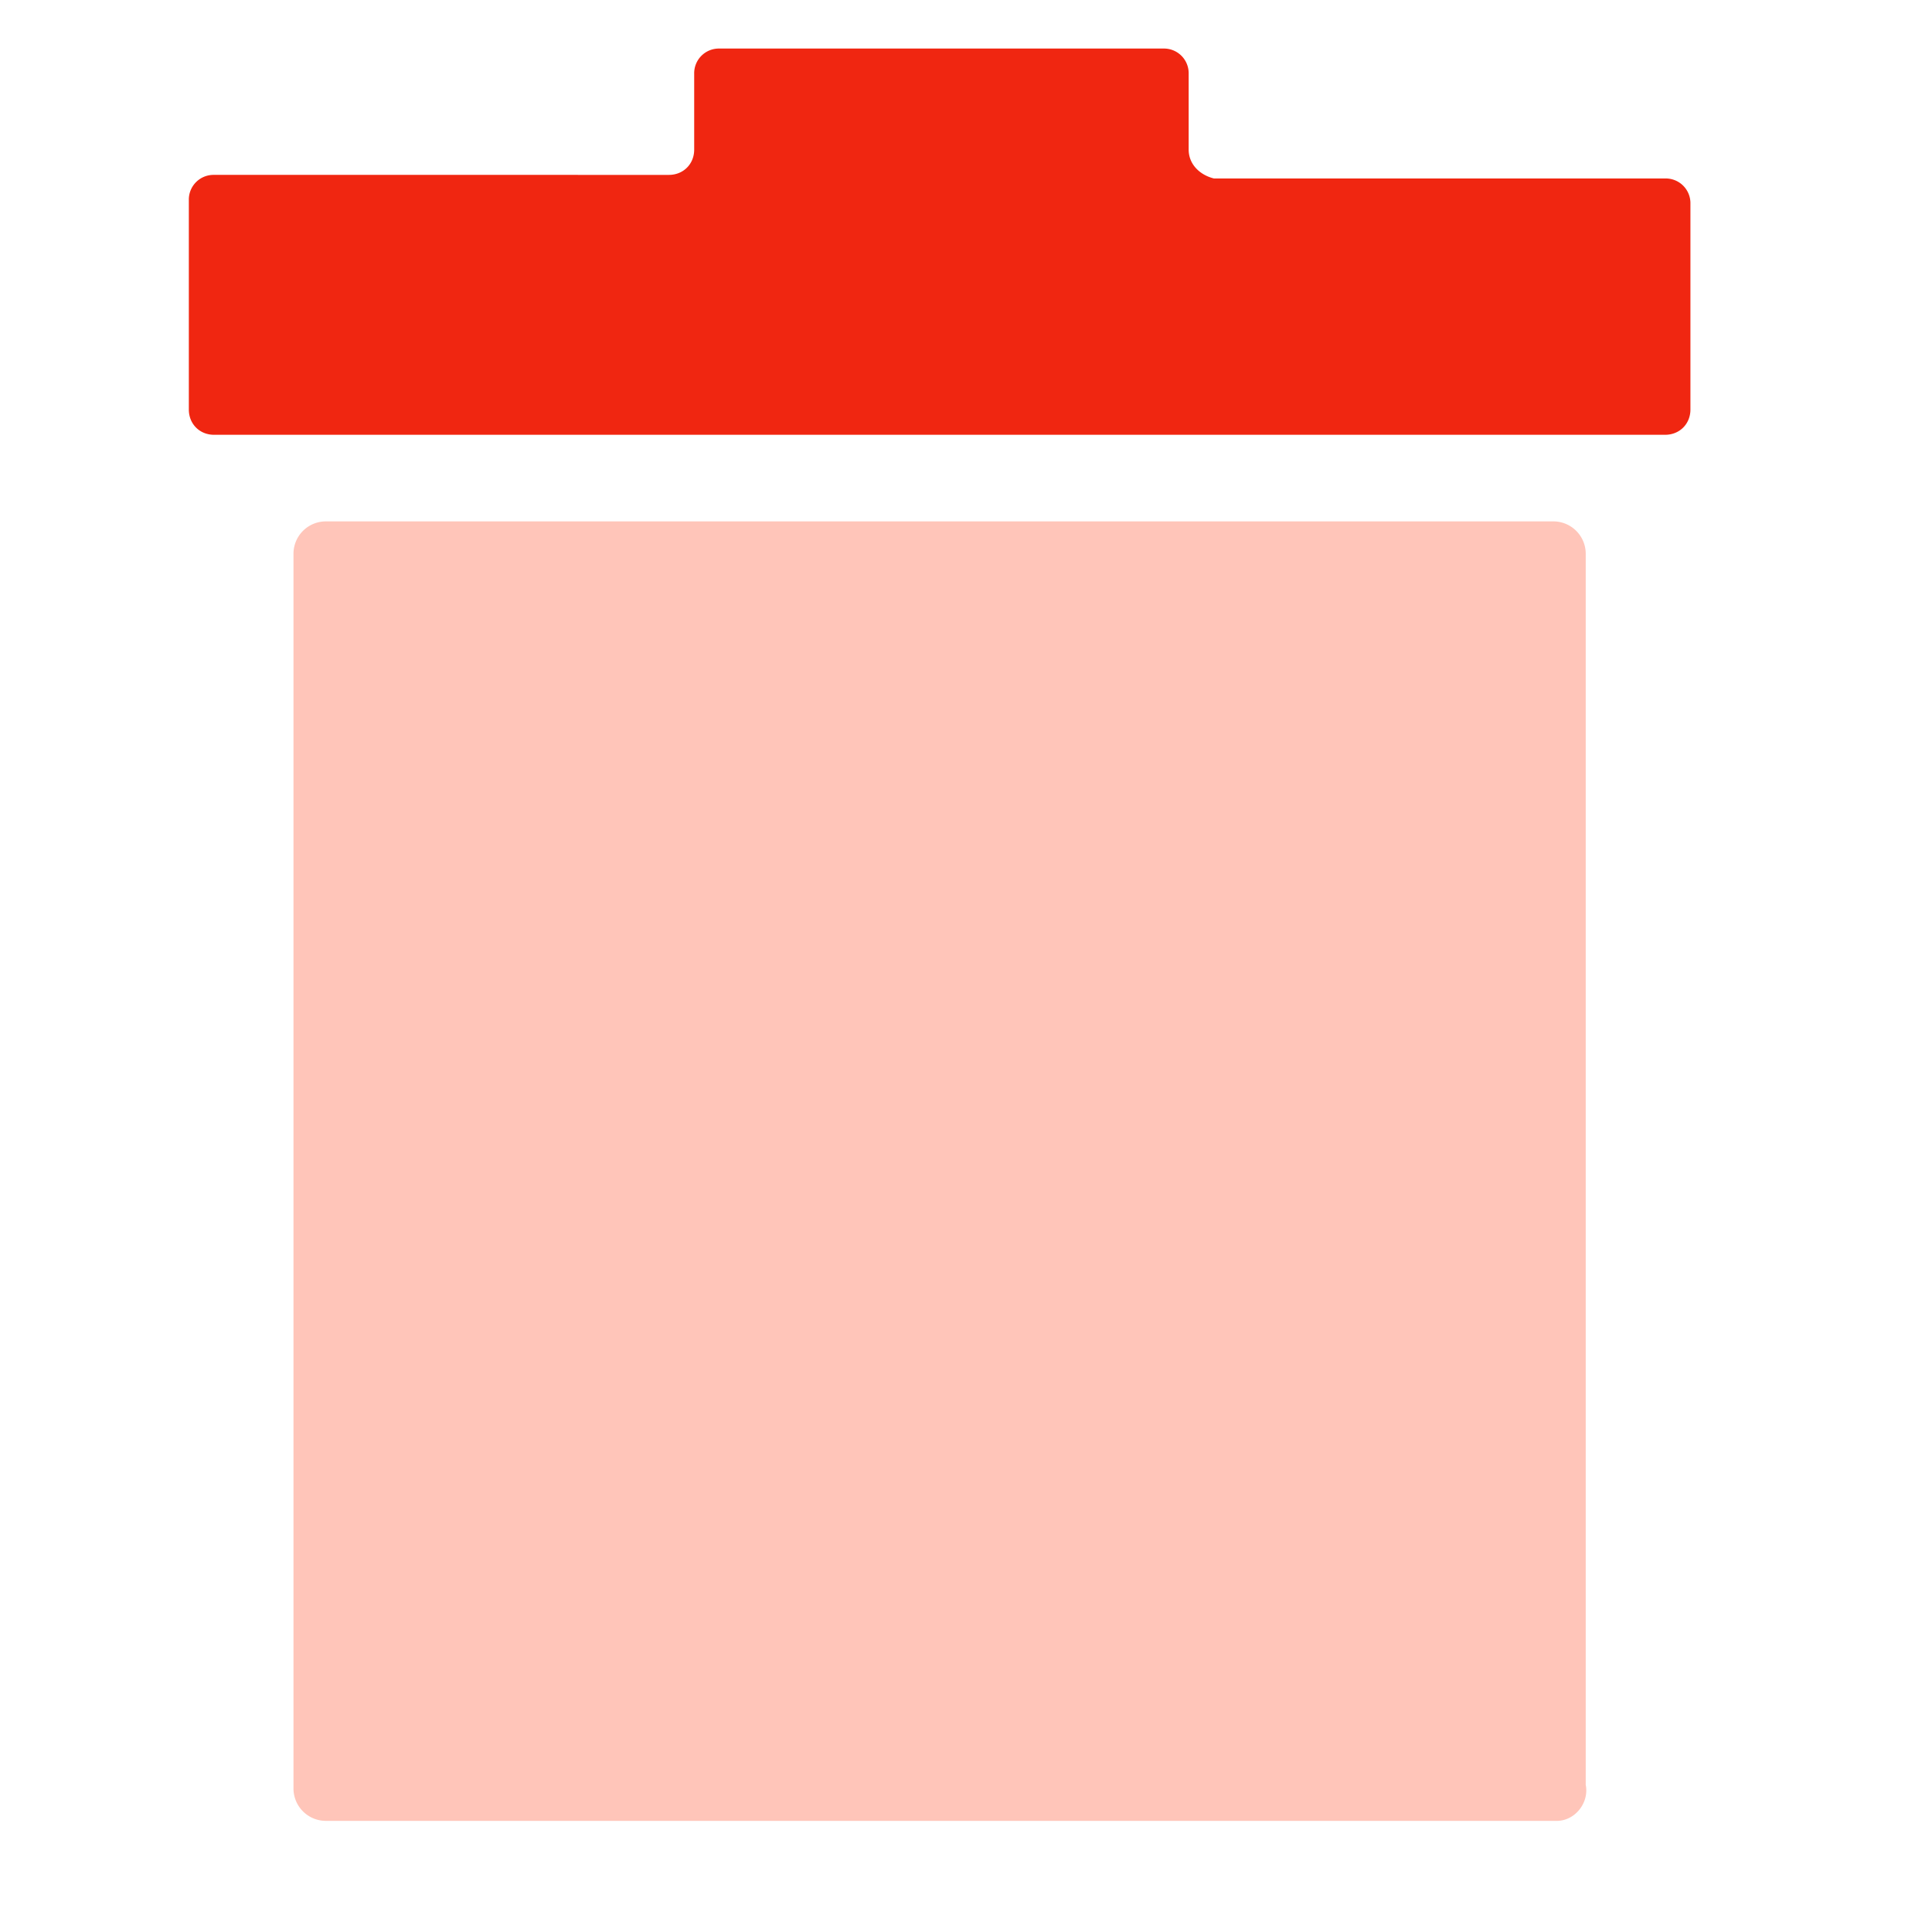 <?xml version="1.0" standalone="no"?><!DOCTYPE svg PUBLIC "-//W3C//DTD SVG 1.1//EN" "http://www.w3.org/Graphics/SVG/1.1/DTD/svg11.dtd"><svg t="1640162779083" class="icon" viewBox="0 0 1024 1024" version="1.1" xmlns="http://www.w3.org/2000/svg" p-id="1392" xmlns:xlink="http://www.w3.org/1999/xlink" width="256" height="256"><defs><style type="text/css"></style></defs><path d="M825.169 965.095H172.783a17.17 17.17 0 0 1-17.231-17.2V293.577a17.17 17.17 0 0 1 17.231-17.231h650.485a17.17 17.17 0 0 1 17.2 17.231v652.386c1.932 9.566-5.733 19.132-15.299 19.132z" fill="#FFC5B9" p-id="1393"></path><path d="M630.017 79.294v-40.165a13.092 13.092 0 0 0-13.368-13.398h-235.347a13.092 13.092 0 0 0-13.368 13.398v40.165c0 7.665-5.764 13.398-13.398 13.398H113.455a13.092 13.092 0 0 0-13.368 13.398V217.05c0 7.665 5.733 13.398 13.368 13.398h769.109c7.665 0 13.398-5.764 13.398-13.398V107.992a13.092 13.092 0 0 0-13.398-13.398h-239.149c-7.665-1.901-13.398-7.665-13.398-15.299z" fill="#F02611" p-id="1394"></path></svg>